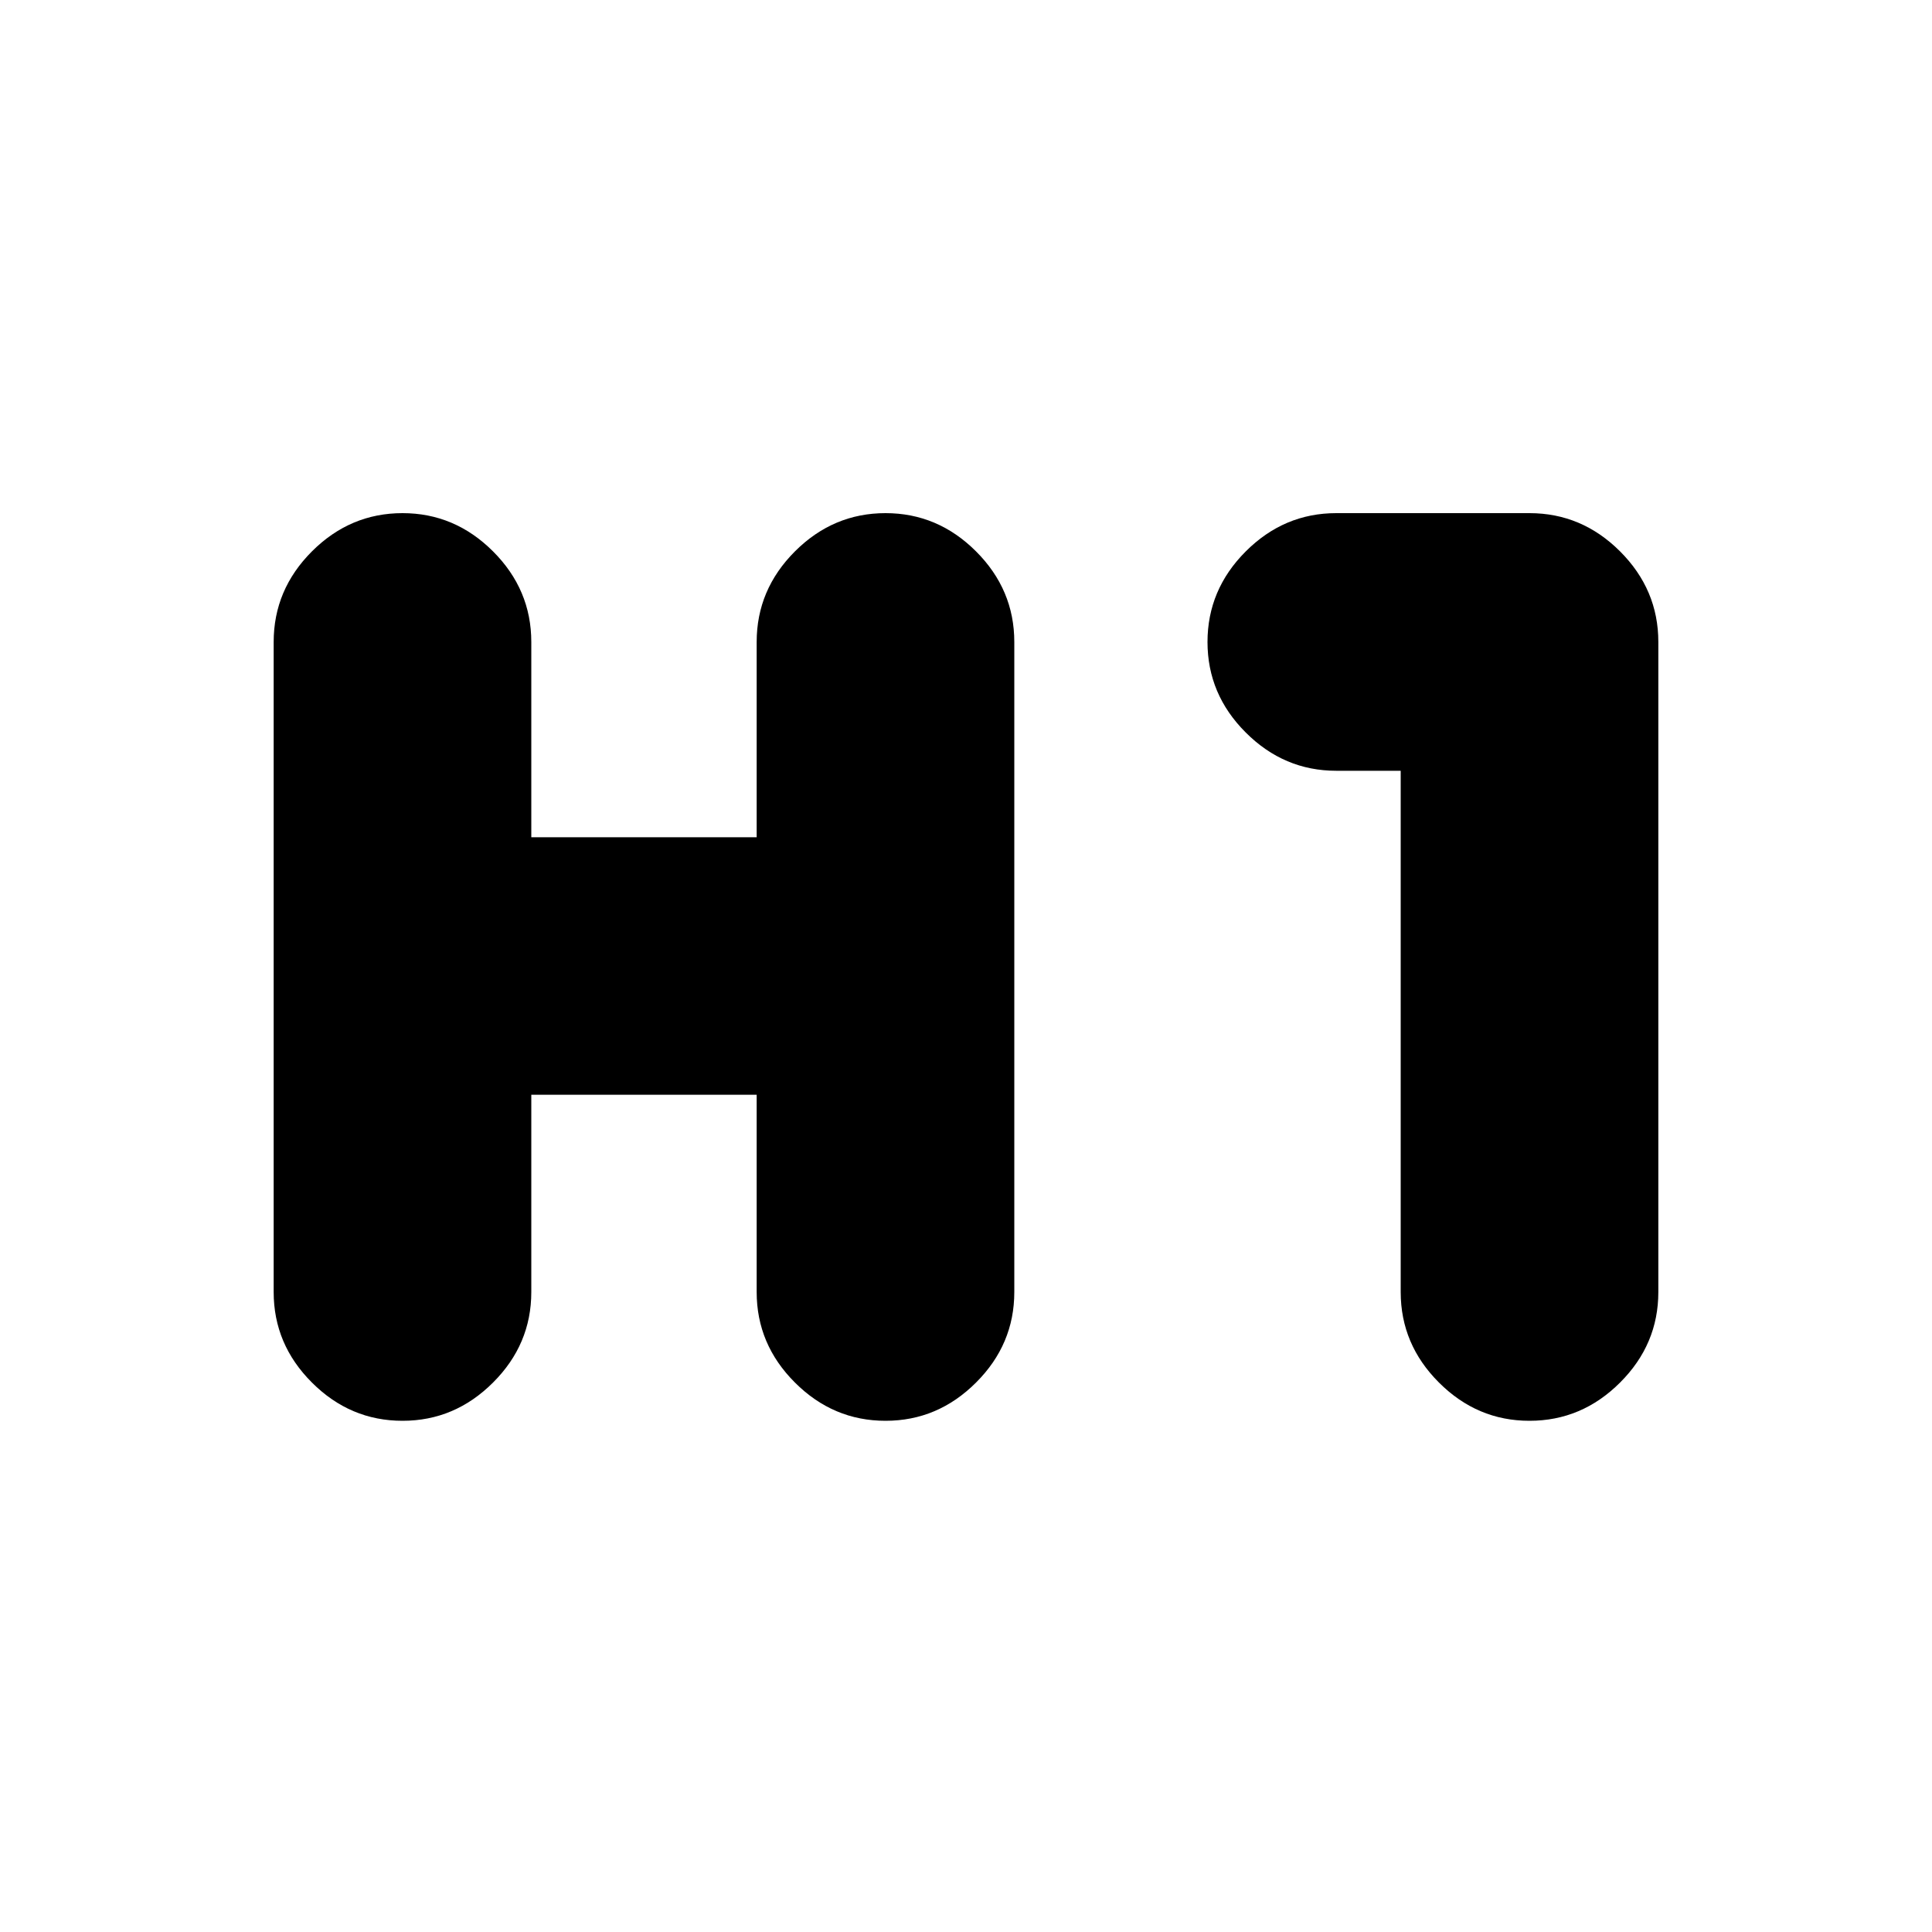 <svg xmlns="http://www.w3.org/2000/svg" height="20" width="20"><path d="M4.167 14.708q-.542 0-.938-.396-.396-.395-.396-.937V6.646q0-.542.396-.938.396-.396.938-.396.541 0 .937.396t.396.938v2.021h2.333V6.646q0-.542.396-.938.396-.396.938-.396.541 0 .937.396t.396.938v6.729q0 .542-.396.937-.396.396-.937.396-.542 0-.938-.396-.396-.395-.396-.937v-2.042H5.5v2.042q0 .542-.396.937-.396.396-.937.396Zm11.666 0q-.541 0-.937-.396-.396-.395-.396-.937V7.979h-.667q-.541 0-.937-.396-.396-.395-.396-.937t.396-.938q.396-.396.937-.396h2q.542 0 .938.396.396.396.396.938v6.729q0 .542-.396.937-.396.396-.938.396Z"/></svg>